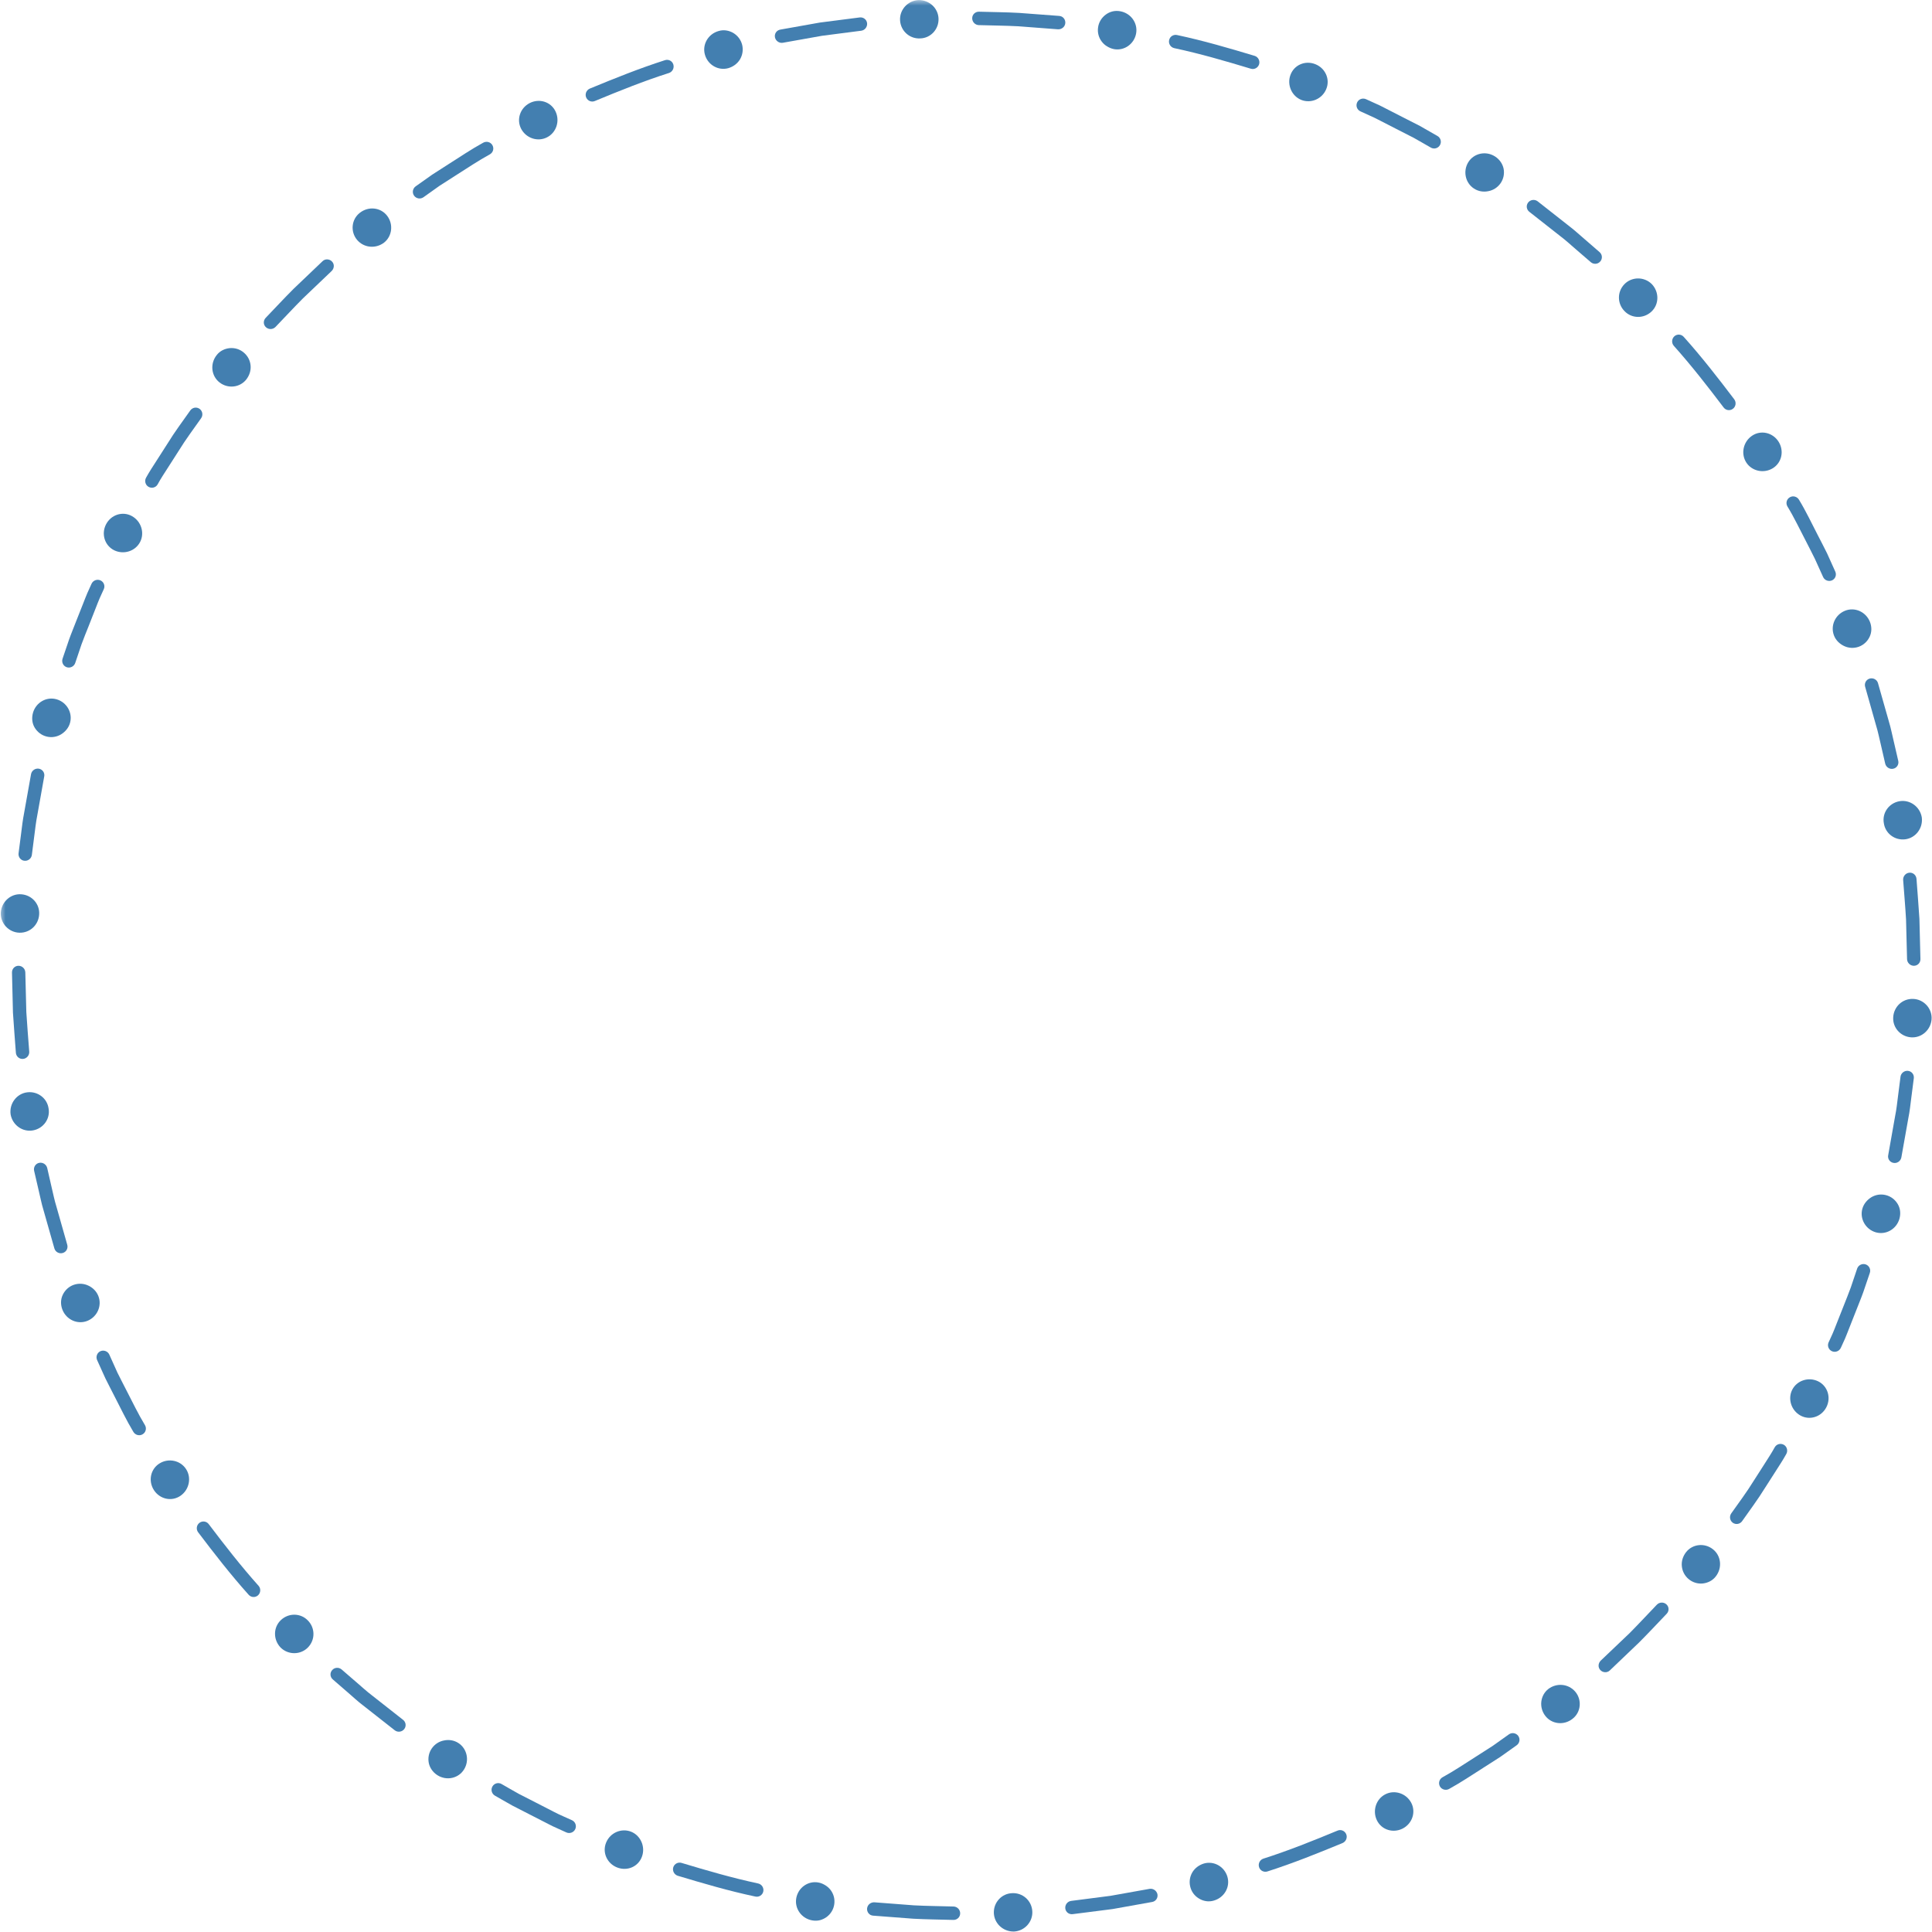 <?xml version="1.0" encoding="UTF-8"?><svg xmlns="http://www.w3.org/2000/svg" xmlns:xlink="http://www.w3.org/1999/xlink" width="180" zoomAndPan="magnify" viewBox="0 0 180 180" height="180" preserveAspectRatio="xMidYMid meet" version="1.0"><defs><filter x="0%" y="0%" width="100%" xmlns:xlink="http://www.w3.org/1999/xlink" xlink:type="simple" xlink:actuate="onLoad" height="100%" id="filter-remove-color" xlink:show="other"><feColorMatrix values="0 0 0 0 1 0 0 0 0 1 0 0 0 0 1 0 0 0 1 0" color-interpolation-filters="sRGB"/></filter><mask id="mask-0"><g filter="url(#filter-remove-color)"><rect x="-18" width="216" fill="rgb(0%, 0%, 0%)" y="-18" height="216" fill-opacity="0.788"/></g></mask><clipPath id="clip-0"><rect x="0" width="180" y="0" height="180"/></clipPath></defs><g mask="url(#mask-0)"><g transform="matrix(1, 0, 0, 1, 0, 0)"><g id="source-5" clip-path="url(#clip-0)"><path fill="rgb(6.67%, 36.079%, 60.779%)" d="M 178.039 96.645 C 177.055 96.57 176.316 95.723 176.387 94.762 C 176.445 93.797 177.242 93.031 178.238 93.066 C 179.215 93.094 180.023 93.941 179.961 94.953 C 179.887 95.965 179.023 96.723 178.039 96.645 Z M 178.039 96.645 " fill-opacity="1" fill-rule="nonzero"/><path fill="rgb(6.67%, 36.079%, 60.779%)" d="M 175.922 107.609 L 176.566 103.973 C 176.691 103.371 176.754 102.758 176.832 102.145 L 177.066 100.316 C 177.109 99.977 177.426 99.73 177.766 99.77 C 178.109 99.805 178.348 100.117 178.305 100.461 L 178.066 102.32 C 177.988 102.938 177.922 103.559 177.797 104.172 L 177.141 107.855 C 177.062 108.199 176.727 108.414 176.391 108.34 C 176.055 108.27 175.844 107.941 175.922 107.609 Z M 175.922 107.609 " fill-opacity="1" fill-rule="nonzero"/><path fill="rgb(6.67%, 36.079%, 60.779%)" d="M 174.75 114.809 C 173.805 114.527 173.25 113.543 173.512 112.613 C 173.645 112.145 173.969 111.777 174.352 111.543 C 174.738 111.312 175.215 111.223 175.695 111.344 C 176.172 111.461 176.559 111.766 176.801 112.168 C 177.043 112.57 177.102 113.055 176.969 113.543 C 176.691 114.523 175.699 115.086 174.75 114.809 Z M 174.75 114.809 " fill-opacity="1" fill-rule="nonzero"/><path fill="rgb(6.67%, 36.079%, 60.779%)" d="M 170.363 125.074 L 170.746 124.234 C 170.871 123.953 170.977 123.66 171.09 123.379 L 171.77 121.66 C 171.992 121.09 172.23 120.52 172.438 119.941 L 173.027 118.191 C 173.141 117.867 173.492 117.691 173.82 117.801 C 174.145 117.91 174.32 118.266 174.207 118.594 L 173.605 120.367 C 173.398 120.953 173.152 121.527 172.93 122.109 L 172.242 123.852 C 172.125 124.141 172.02 124.434 171.895 124.719 L 171.508 125.57 C 171.363 125.887 170.996 126.031 170.68 125.891 C 170.363 125.75 170.227 125.383 170.363 125.074 Z M 170.363 125.074 " fill-opacity="1" fill-rule="nonzero"/><path fill="rgb(6.67%, 36.079%, 60.779%)" d="M 167.754 131.887 C 166.887 131.414 166.539 130.332 166.98 129.473 C 167.422 128.613 168.496 128.262 169.387 128.691 C 170.273 129.121 170.621 130.203 170.16 131.105 C 169.699 132.008 168.621 132.355 167.754 131.887 Z M 167.754 131.887 " fill-opacity="1" fill-rule="nonzero"/><path fill="rgb(6.67%, 36.079%, 60.779%)" d="M 161.297 141 C 162.008 139.992 162.746 139.012 163.391 137.961 L 164.387 136.406 C 164.715 135.887 165.059 135.371 165.352 134.832 C 165.523 134.535 165.902 134.438 166.199 134.609 C 166.496 134.781 166.594 135.172 166.422 135.469 C 166.121 136.016 165.777 136.539 165.441 137.062 L 164.43 138.641 C 163.777 139.703 163.023 140.703 162.309 141.723 C 162.109 142.008 161.719 142.07 161.438 141.871 C 161.16 141.668 161.102 141.281 161.297 141 Z M 161.297 141 " fill-opacity="1" fill-rule="nonzero"/><path fill="rgb(6.67%, 36.079%, 60.779%)" d="M 157.316 147.113 C 156.938 146.793 156.73 146.352 156.691 145.902 C 156.648 145.453 156.789 145 157.086 144.613 C 157.684 143.848 158.801 143.727 159.578 144.332 C 160.359 144.934 160.48 146.074 159.855 146.871 C 159.551 147.273 159.09 147.484 158.625 147.531 C 158.164 147.57 157.695 147.434 157.316 147.113 Z M 157.316 147.113 " fill-opacity="1" fill-rule="nonzero"/><path fill="rgb(6.67%, 36.079%, 60.779%)" d="M 149.137 154.715 L 151.812 152.168 C 152.68 151.297 153.512 150.391 154.367 149.504 C 154.605 149.258 155.004 149.242 155.258 149.477 C 155.512 149.707 155.523 150.098 155.281 150.352 C 154.418 151.25 153.57 152.168 152.688 153.047 L 149.98 155.633 C 149.73 155.875 149.32 155.84 149.094 155.59 C 148.859 155.332 148.898 154.957 149.137 154.715 Z M 149.137 154.715 " fill-opacity="1" fill-rule="nonzero"/><path fill="rgb(6.67%, 36.079%, 60.779%)" d="M 143.969 159.859 C 143.367 159.074 143.496 157.957 144.254 157.359 C 145.023 156.773 146.125 156.859 146.766 157.613 C 147.402 158.367 147.309 159.527 146.5 160.145 C 145.703 160.77 144.57 160.645 143.969 159.859 Z M 143.969 159.859 " fill-opacity="1" fill-rule="nonzero"/><path fill="rgb(6.67%, 36.079%, 60.779%)" d="M 134.387 165.59 C 135.465 165 136.488 164.309 137.523 163.652 L 139.078 162.656 L 140.582 161.586 C 140.863 161.387 141.25 161.453 141.453 161.734 C 141.652 162.016 141.586 162.402 141.301 162.605 L 139.777 163.688 L 138.199 164.699 C 137.145 165.367 136.113 166.066 135.016 166.668 C 134.715 166.84 134.328 166.738 134.156 166.441 C 133.988 166.141 134.09 165.762 134.387 165.59 Z M 134.387 165.59 " fill-opacity="1" fill-rule="nonzero"/><path fill="rgb(6.67%, 36.079%, 60.779%)" d="M 128.277 169.582 C 127.852 168.691 128.207 167.609 129.066 167.172 C 129.926 166.727 131.004 167.078 131.473 167.945 C 131.941 168.816 131.586 169.898 130.684 170.363 C 129.777 170.82 128.703 170.477 128.277 169.582 Z M 128.277 169.582 " fill-opacity="1" fill-rule="nonzero"/><path fill="rgb(6.67%, 36.079%, 60.779%)" d="M 117.699 173.168 C 120.047 172.418 122.332 171.5 124.602 170.559 C 124.914 170.418 125.277 170.559 125.418 170.875 C 125.559 171.191 125.41 171.562 125.094 171.707 C 122.789 172.66 120.469 173.594 118.094 174.355 C 117.762 174.465 117.41 174.289 117.305 173.961 C 117.199 173.633 117.375 173.277 117.699 173.168 Z M 117.699 173.168 " fill-opacity="1" fill-rule="nonzero"/><path fill="rgb(6.67%, 36.079%, 60.779%)" d="M 110.891 175.777 C 110.773 175.297 110.863 174.816 111.094 174.43 C 111.328 174.047 111.707 173.758 112.172 173.617 C 113.105 173.352 114.082 173.91 114.355 174.855 C 114.633 175.805 114.066 176.797 113.086 177.074 C 112.602 177.223 112.105 177.125 111.707 176.883 C 111.305 176.645 111.004 176.254 110.891 175.777 Z M 110.891 175.777 " fill-opacity="1" fill-rule="nonzero"/><path fill="rgb(6.67%, 36.079%, 60.779%)" d="M 99.801 177.102 L 103.465 176.629 L 107.098 175.98 C 107.434 175.922 107.762 176.148 107.836 176.48 C 107.902 176.82 107.684 177.145 107.34 177.203 L 103.652 177.863 L 99.941 178.336 C 99.594 178.383 99.285 178.141 99.25 177.797 C 99.215 177.457 99.461 177.145 99.801 177.102 Z M 99.801 177.102 " fill-opacity="1" fill-rule="nonzero"/><path fill="rgb(6.67%, 36.079%, 60.779%)" d="M 92.594 178.215 C 92.57 177.23 93.336 176.41 94.301 176.383 C 95.262 176.328 96.105 177.055 96.176 178.043 C 96.25 179.023 95.488 179.898 94.477 179.957 C 93.461 179.98 92.621 179.203 92.594 178.215 Z M 92.594 178.215 " fill-opacity="1" fill-rule="nonzero"/><path fill="rgb(6.67%, 36.079%, 60.779%)" d="M 81.469 177.234 L 85.148 177.516 C 86.379 177.582 87.609 177.586 88.84 177.625 C 89.184 177.633 89.461 177.922 89.457 178.266 C 89.457 178.609 89.172 178.883 88.824 178.875 C 87.574 178.836 86.328 178.832 85.082 178.762 L 81.348 178.477 C 81 178.457 80.75 178.145 80.785 177.801 C 80.82 177.457 81.129 177.215 81.469 177.234 Z M 81.469 177.234 " fill-opacity="1" fill-rule="nonzero"/><path fill="rgb(6.67%, 36.079%, 60.779%)" d="M 74.188 176.836 C 74.367 175.867 75.285 175.215 76.238 175.387 C 76.477 175.426 76.695 175.523 76.891 175.645 C 77.082 175.758 77.254 175.914 77.391 176.094 C 77.66 176.453 77.797 176.922 77.727 177.41 C 77.66 177.898 77.398 178.316 77.027 178.594 C 76.84 178.734 76.625 178.836 76.395 178.898 C 76.164 178.957 75.918 178.961 75.668 178.918 C 74.672 178.742 74.008 177.809 74.188 176.836 Z M 74.188 176.836 " fill-opacity="1" fill-rule="nonzero"/><path fill="rgb(6.67%, 36.079%, 60.779%)" d="M 63.512 173.566 C 65.871 174.277 68.234 174.965 70.641 175.48 C 70.977 175.559 71.188 175.895 71.113 176.23 C 71.039 176.566 70.703 176.777 70.363 176.695 C 67.922 176.18 65.523 175.473 63.137 174.758 C 62.805 174.645 62.625 174.289 62.73 173.961 C 62.84 173.637 63.188 173.461 63.512 173.566 Z M 63.512 173.566 " fill-opacity="1" fill-rule="nonzero"/><path fill="rgb(6.67%, 36.079%, 60.779%)" d="M 56.473 171.664 C 56.848 170.75 57.887 170.301 58.789 170.652 C 59.688 171.004 60.145 172.055 59.812 172.969 C 59.477 173.914 58.441 174.359 57.496 173.988 C 56.551 173.617 56.09 172.578 56.473 171.664 Z M 56.473 171.664 " fill-opacity="1" fill-rule="nonzero"/><path fill="rgb(6.67%, 36.079%, 60.779%)" d="M 46.727 166.211 C 47.262 166.516 47.789 166.828 48.328 167.125 L 49.969 167.965 L 51.613 168.809 C 51.883 168.949 52.164 169.086 52.445 169.207 L 53.289 169.586 C 53.602 169.727 53.738 170.098 53.598 170.41 C 53.457 170.727 53.082 170.863 52.766 170.723 L 51.914 170.336 C 51.625 170.211 51.344 170.078 51.07 169.93 L 49.406 169.078 L 47.738 168.223 C 47.191 167.922 46.656 167.605 46.113 167.297 C 45.812 167.125 45.707 166.742 45.879 166.441 C 46.047 166.145 46.43 166.039 46.727 166.211 Z M 46.727 166.211 " fill-opacity="1" fill-rule="nonzero"/><path fill="rgb(6.67%, 36.079%, 60.779%)" d="M 40.227 162.898 C 40.508 162.492 40.922 162.238 41.363 162.156 C 41.812 162.059 42.297 162.129 42.703 162.391 C 43.516 162.914 43.754 164.02 43.234 164.855 C 42.715 165.695 41.598 165.934 40.746 165.387 C 40.32 165.113 40.043 164.699 39.949 164.254 C 39.859 163.793 39.945 163.305 40.227 162.898 Z M 40.227 162.898 " fill-opacity="1" fill-rule="nonzero"/><path fill="rgb(6.67%, 36.079%, 60.779%)" d="M 31.828 155.539 L 33.223 156.746 C 33.695 157.145 34.141 157.566 34.633 157.938 L 37.535 160.219 C 37.812 160.422 37.875 160.805 37.672 161.082 C 37.469 161.359 37.07 161.422 36.793 161.219 L 33.848 158.906 C 33.348 158.531 32.895 158.102 32.422 157.695 L 31.008 156.469 C 30.742 156.242 30.719 155.852 30.949 155.598 C 31.172 155.34 31.566 155.316 31.828 155.539 Z M 31.828 155.539 " fill-opacity="1" fill-rule="nonzero"/><path fill="rgb(6.67%, 36.079%, 60.779%)" d="M 26.172 150.938 C 26.887 150.258 28.008 150.273 28.68 150.973 C 29.363 151.656 29.387 152.766 28.699 153.48 C 28.02 154.188 26.859 154.211 26.141 153.496 C 25.441 152.762 25.449 151.617 26.172 150.938 Z M 26.172 150.938 " fill-opacity="1" fill-rule="nonzero"/><path fill="rgb(6.67%, 36.079%, 60.779%)" d="M 19.457 142.012 C 20.941 143.973 22.453 145.914 24.094 147.75 C 24.316 148.008 24.293 148.402 24.039 148.633 C 23.781 148.863 23.387 148.836 23.16 148.574 C 21.492 146.711 19.961 144.742 18.453 142.75 C 18.25 142.469 18.312 142.074 18.594 141.871 C 18.875 141.668 19.258 141.734 19.457 142.012 Z M 19.457 142.012 " fill-opacity="1" fill-rule="nonzero"/><path fill="rgb(6.67%, 36.079%, 60.779%)" d="M 14.871 136.34 C 15.711 135.82 16.82 136.066 17.34 136.879 C 17.863 137.691 17.625 138.805 16.809 139.363 C 15.992 139.922 14.887 139.68 14.336 138.824 C 13.789 137.965 14.027 136.855 14.871 136.34 Z M 14.871 136.34 " fill-opacity="1" fill-rule="nonzero"/><path fill="rgb(6.67%, 36.079%, 60.779%)" d="M 10.184 126.203 L 10.941 127.887 C 11.211 128.438 11.5 128.984 11.777 129.531 C 12.344 130.621 12.871 131.734 13.512 132.789 C 13.68 133.086 13.578 133.465 13.281 133.633 C 12.98 133.809 12.598 133.699 12.422 133.398 C 11.777 132.328 11.242 131.199 10.668 130.09 C 10.387 129.531 10.094 128.984 9.82 128.422 L 9.047 126.715 C 8.906 126.398 9.047 126.027 9.359 125.887 C 9.672 125.754 10.043 125.891 10.184 126.203 Z M 10.184 126.203 " fill-opacity="1" fill-rule="nonzero"/><path fill="rgb(6.67%, 36.079%, 60.779%)" d="M 6.863 119.707 C 7.328 119.543 7.816 119.582 8.223 119.773 C 8.633 119.961 8.988 120.297 9.164 120.75 C 9.52 121.648 9.066 122.684 8.148 123.059 C 7.234 123.43 6.191 122.969 5.816 122.023 C 5.633 121.555 5.645 121.059 5.844 120.641 C 6.043 120.215 6.402 119.871 6.863 119.707 Z M 6.863 119.707 " fill-opacity="1" fill-rule="nonzero"/><path fill="rgb(6.67%, 36.079%, 60.779%)" d="M 4.398 108.816 L 4.809 110.617 C 4.953 111.211 5.07 111.82 5.254 112.406 L 6.262 115.957 C 6.359 116.285 6.191 116.633 5.859 116.734 C 5.535 116.84 5.172 116.66 5.07 116.324 L 4.047 112.723 C 3.863 112.125 3.75 111.512 3.602 110.906 L 3.18 109.082 C 3.102 108.746 3.312 108.41 3.648 108.34 C 3.984 108.27 4.316 108.484 4.398 108.816 Z M 4.398 108.816 " fill-opacity="1" fill-rule="nonzero"/><path fill="rgb(6.67%, 36.079%, 60.779%)" d="M 2.527 101.77 C 3.508 101.645 4.395 102.32 4.527 103.277 C 4.695 104.23 4.047 105.141 3.074 105.316 C 2.098 105.492 1.164 104.82 0.988 103.824 C 0.852 102.816 1.551 101.895 2.527 101.77 Z M 2.527 101.77 " fill-opacity="1" fill-rule="nonzero"/><path fill="rgb(6.67%, 36.079%, 60.779%)" d="M 2.359 90.605 L 2.453 94.297 C 2.527 95.523 2.633 96.75 2.723 97.977 C 2.75 98.316 2.492 98.625 2.152 98.656 C 1.809 98.688 1.512 98.438 1.48 98.09 C 1.391 96.844 1.285 95.598 1.207 94.352 L 1.117 90.613 C 1.109 90.262 1.379 89.98 1.723 89.98 C 2.07 89.98 2.352 90.258 2.359 90.605 Z M 2.359 90.605 " fill-opacity="1" fill-rule="nonzero"/><path fill="rgb(6.67%, 36.079%, 60.779%)" d="M 1.996 83.32 C 2.984 83.395 3.719 84.238 3.648 85.203 C 3.59 86.168 2.797 86.93 1.801 86.898 C 0.82 86.871 0.016 86.02 0.074 85.012 C 0.152 84 1.012 83.238 1.996 83.32 Z M 1.996 83.32 " fill-opacity="1" fill-rule="nonzero"/><path fill="rgb(6.67%, 36.079%, 60.779%)" d="M 4.117 72.355 L 3.469 75.988 C 3.348 76.594 3.281 77.207 3.203 77.816 L 2.969 79.648 C 2.926 79.988 2.613 80.234 2.27 80.195 C 1.93 80.16 1.688 79.848 1.73 79.5 L 1.969 77.645 C 2.047 77.027 2.117 76.402 2.238 75.793 L 2.895 72.109 C 2.973 71.766 3.309 71.551 3.645 71.621 C 3.984 71.695 4.191 72.023 4.117 72.355 Z M 4.117 72.355 " fill-opacity="1" fill-rule="nonzero"/><path fill="rgb(6.67%, 36.079%, 60.779%)" d="M 5.285 65.156 C 6.23 65.438 6.785 66.418 6.523 67.352 C 6.395 67.82 6.066 68.188 5.684 68.422 C 5.301 68.652 4.82 68.742 4.344 68.621 C 3.863 68.504 3.477 68.195 3.234 67.797 C 2.992 67.395 2.938 66.91 3.07 66.418 C 3.348 65.441 4.336 64.875 5.285 65.156 Z M 5.285 65.156 " fill-opacity="1" fill-rule="nonzero"/><path fill="rgb(6.67%, 36.079%, 60.779%)" d="M 9.672 54.887 L 9.289 55.73 C 9.164 56.012 9.059 56.301 8.945 56.586 L 8.27 58.305 C 8.043 58.875 7.809 59.445 7.598 60.023 L 7.008 61.77 C 6.898 62.094 6.543 62.27 6.219 62.164 C 5.891 62.055 5.719 61.699 5.828 61.371 L 6.43 59.598 C 6.637 59.012 6.883 58.438 7.105 57.852 L 7.793 56.113 C 7.91 55.824 8.016 55.527 8.141 55.246 L 8.527 54.391 C 8.672 54.074 9.043 53.934 9.355 54.07 C 9.672 54.211 9.812 54.578 9.672 54.887 Z M 9.672 54.887 " fill-opacity="1" fill-rule="nonzero"/><path fill="rgb(6.67%, 36.079%, 60.779%)" d="M 12.281 48.078 C 13.148 48.551 13.496 49.633 13.055 50.492 C 12.613 51.352 11.539 51.699 10.648 51.273 C 9.762 50.84 9.414 49.762 9.875 48.859 C 10.336 47.957 11.414 47.605 12.281 48.078 Z M 12.281 48.078 " fill-opacity="1" fill-rule="nonzero"/><path fill="rgb(6.67%, 36.079%, 60.779%)" d="M 18.738 38.965 C 18.027 39.973 17.293 40.953 16.648 42.004 L 15.652 43.559 C 15.32 44.078 14.977 44.59 14.684 45.133 C 14.516 45.43 14.133 45.527 13.836 45.355 C 13.539 45.184 13.441 44.793 13.613 44.496 C 13.918 43.949 14.258 43.426 14.598 42.902 L 15.609 41.324 C 16.258 40.262 17.012 39.258 17.727 38.242 C 17.93 37.957 18.316 37.891 18.598 38.094 C 18.875 38.297 18.934 38.684 18.738 38.965 Z M 18.738 38.965 " fill-opacity="1" fill-rule="nonzero"/><path fill="rgb(6.67%, 36.079%, 60.779%)" d="M 22.719 32.852 C 23.098 33.172 23.309 33.609 23.348 34.062 C 23.387 34.512 23.246 34.965 22.949 35.352 C 22.352 36.113 21.234 36.238 20.457 35.633 C 19.676 35.027 19.555 33.887 20.18 33.094 C 20.484 32.691 20.945 32.477 21.41 32.434 C 21.871 32.395 22.344 32.531 22.719 32.852 Z M 22.719 32.852 " fill-opacity="1" fill-rule="nonzero"/><path fill="rgb(6.67%, 36.079%, 60.779%)" d="M 30.898 25.25 L 28.227 27.797 C 27.359 28.668 26.523 29.574 25.668 30.461 C 25.43 30.707 25.035 30.723 24.777 30.488 C 24.523 30.258 24.512 29.867 24.754 29.613 C 25.617 28.715 26.465 27.797 27.348 26.914 L 30.055 24.332 C 30.305 24.086 30.715 24.125 30.941 24.375 C 31.176 24.629 31.141 25.008 30.898 25.25 Z M 30.898 25.25 " fill-opacity="1" fill-rule="nonzero"/><path fill="rgb(6.67%, 36.079%, 60.779%)" d="M 36.07 20.105 C 36.668 20.891 36.539 22.008 35.781 22.605 C 35.012 23.191 33.91 23.105 33.27 22.352 C 32.633 21.598 32.727 20.438 33.535 19.82 C 34.336 19.195 35.469 19.32 36.07 20.105 Z M 36.07 20.105 " fill-opacity="1" fill-rule="nonzero"/><path fill="rgb(6.67%, 36.079%, 60.779%)" d="M 45.648 14.375 C 44.57 14.965 43.547 15.652 42.508 16.312 L 40.953 17.309 L 39.449 18.379 C 39.168 18.574 38.781 18.512 38.578 18.23 C 38.379 17.949 38.445 17.562 38.73 17.359 L 40.258 16.277 L 41.832 15.266 C 42.887 14.598 43.918 13.898 45.016 13.297 C 45.32 13.125 45.703 13.227 45.875 13.523 C 46.047 13.824 45.949 14.199 45.648 14.375 Z M 45.648 14.375 " fill-opacity="1" fill-rule="nonzero"/><path fill="rgb(6.67%, 36.079%, 60.779%)" d="M 51.758 10.383 C 52.184 11.273 51.832 12.355 50.969 12.793 C 50.109 13.238 49.031 12.887 48.562 12.016 C 48.098 11.145 48.449 10.066 49.352 9.602 C 50.258 9.141 51.336 9.488 51.758 10.383 Z M 51.758 10.383 " fill-opacity="1" fill-rule="nonzero"/><path fill="rgb(6.67%, 36.079%, 60.779%)" d="M 62.336 6.797 C 59.992 7.543 57.707 8.465 55.434 9.406 C 55.121 9.547 54.758 9.406 54.617 9.09 C 54.477 8.773 54.625 8.402 54.941 8.258 C 57.25 7.305 59.566 6.371 61.945 5.609 C 62.273 5.496 62.629 5.672 62.73 6 C 62.836 6.332 62.66 6.684 62.336 6.797 Z M 62.336 6.797 " fill-opacity="1" fill-rule="nonzero"/><path fill="rgb(6.67%, 36.079%, 60.779%)" d="M 69.148 4.188 C 69.262 4.668 69.172 5.148 68.941 5.535 C 68.707 5.918 68.332 6.207 67.863 6.348 C 66.93 6.613 65.957 6.055 65.68 5.109 C 65.402 4.16 65.969 3.168 66.949 2.891 C 67.434 2.742 67.93 2.84 68.332 3.078 C 68.73 3.32 69.031 3.711 69.148 4.188 Z M 69.148 4.188 " fill-opacity="1" fill-rule="nonzero"/><path fill="rgb(6.67%, 36.079%, 60.779%)" d="M 80.234 2.863 L 76.574 3.336 L 72.938 3.984 C 72.602 4.043 72.273 3.816 72.203 3.484 C 72.133 3.145 72.352 2.82 72.699 2.758 L 76.383 2.102 L 80.094 1.625 C 80.441 1.582 80.75 1.824 80.785 2.164 C 80.82 2.508 80.574 2.82 80.234 2.863 Z M 80.234 2.863 " fill-opacity="1" fill-rule="nonzero"/><path fill="rgb(6.67%, 36.079%, 60.779%)" d="M 87.441 1.75 C 87.469 2.734 86.699 3.555 85.738 3.578 C 84.773 3.637 83.93 2.91 83.859 1.922 C 83.785 0.938 84.551 0.066 85.559 0.008 C 86.574 -0.02 87.418 0.762 87.441 1.75 Z M 87.441 1.75 " fill-opacity="1" fill-rule="nonzero"/><path fill="rgb(6.67%, 36.079%, 60.779%)" d="M 98.566 2.73 L 94.887 2.449 C 93.66 2.383 92.426 2.379 91.195 2.34 C 90.852 2.332 90.574 2.043 90.578 1.699 C 90.578 1.352 90.863 1.082 91.211 1.09 C 92.461 1.129 93.711 1.133 94.953 1.203 L 98.688 1.484 C 99.039 1.508 99.285 1.82 99.25 2.164 C 99.215 2.508 98.91 2.75 98.566 2.73 Z M 98.566 2.73 " fill-opacity="1" fill-rule="nonzero"/><path fill="rgb(6.67%, 36.079%, 60.779%)" d="M 105.848 3.125 C 105.668 4.098 104.75 4.75 103.797 4.578 C 103.559 4.535 103.34 4.441 103.145 4.32 C 102.949 4.207 102.781 4.051 102.645 3.871 C 102.371 3.512 102.234 3.043 102.305 2.555 C 102.371 2.066 102.637 1.648 103.008 1.371 C 103.191 1.23 103.406 1.125 103.641 1.066 C 103.871 1.008 104.113 1.004 104.363 1.047 C 105.363 1.223 106.027 2.156 105.848 3.125 Z M 105.848 3.125 " fill-opacity="1" fill-rule="nonzero"/><path fill="rgb(6.67%, 36.079%, 60.779%)" d="M 116.523 6.398 C 114.168 5.688 111.805 4.996 109.395 4.484 C 109.062 4.406 108.848 4.07 108.926 3.734 C 108.996 3.395 109.332 3.188 109.672 3.266 C 112.117 3.785 114.512 4.488 116.902 5.207 C 117.23 5.316 117.41 5.672 117.305 6 C 117.195 6.328 116.848 6.504 116.523 6.398 Z M 116.523 6.398 " fill-opacity="1" fill-rule="nonzero"/><path fill="rgb(6.67%, 36.079%, 60.779%)" d="M 123.562 8.301 C 123.188 9.215 122.148 9.664 121.246 9.312 C 120.348 8.957 119.891 7.906 120.223 6.996 C 120.559 6.051 121.598 5.605 122.539 5.977 C 123.484 6.348 123.945 7.387 123.562 8.301 Z M 123.562 8.301 " fill-opacity="1" fill-rule="nonzero"/><path fill="rgb(6.67%, 36.079%, 60.779%)" d="M 133.312 13.754 C 132.773 13.449 132.246 13.137 131.711 12.84 L 130.066 12 L 128.422 11.156 C 128.152 11.012 127.871 10.879 127.59 10.758 L 126.75 10.375 C 126.434 10.234 126.297 9.867 126.438 9.551 C 126.578 9.238 126.953 9.098 127.27 9.242 L 128.121 9.629 C 128.41 9.754 128.691 9.887 128.965 10.035 L 130.629 10.887 L 132.297 11.738 C 132.844 12.043 133.379 12.359 133.922 12.668 C 134.227 12.84 134.328 13.223 134.156 13.52 C 133.988 13.82 133.605 13.922 133.312 13.754 Z M 133.312 13.754 " fill-opacity="1" fill-rule="nonzero"/><path fill="rgb(6.67%, 36.079%, 60.779%)" d="M 139.809 17.066 C 139.527 17.473 139.113 17.727 138.672 17.809 C 138.223 17.906 137.738 17.836 137.332 17.57 C 136.52 17.051 136.281 15.945 136.801 15.105 C 137.324 14.27 138.438 14.031 139.289 14.578 C 139.715 14.852 139.992 15.266 140.086 15.711 C 140.176 16.172 140.09 16.656 139.809 17.066 Z M 139.809 17.066 " fill-opacity="1" fill-rule="nonzero"/><path fill="rgb(6.67%, 36.079%, 60.779%)" d="M 148.211 24.426 L 146.812 23.219 C 146.344 22.82 145.895 22.398 145.402 22.027 L 142.5 19.746 C 142.223 19.543 142.16 19.16 142.363 18.883 C 142.566 18.605 142.965 18.543 143.246 18.746 L 146.188 21.059 C 146.688 21.434 147.141 21.863 147.617 22.266 L 149.031 23.492 C 149.293 23.719 149.316 24.113 149.086 24.367 C 148.863 24.625 148.469 24.648 148.211 24.426 Z M 148.211 24.426 " fill-opacity="1" fill-rule="nonzero"/><path fill="rgb(6.67%, 36.079%, 60.779%)" d="M 153.867 29.027 C 153.148 29.707 152.027 29.688 151.359 28.992 C 150.676 28.309 150.648 27.199 151.336 26.484 C 152.016 25.773 153.18 25.754 153.895 26.469 C 154.594 27.203 154.586 28.348 153.867 29.027 Z M 153.867 29.027 " fill-opacity="1" fill-rule="nonzero"/><path fill="rgb(6.67%, 36.079%, 60.779%)" d="M 160.578 37.953 C 159.094 35.992 157.582 34.051 155.941 32.215 C 155.719 31.957 155.742 31.559 156 31.328 C 156.254 31.102 156.648 31.129 156.875 31.391 C 158.543 33.25 160.074 35.223 161.582 37.211 C 161.785 37.496 161.723 37.891 161.441 38.094 C 161.16 38.297 160.777 38.23 160.578 37.953 Z M 160.578 37.953 " fill-opacity="1" fill-rule="nonzero"/><path fill="rgb(6.67%, 36.079%, 60.779%)" d="M 165.168 43.625 C 164.324 44.141 163.215 43.898 162.695 43.086 C 162.172 42.27 162.41 41.16 163.227 40.602 C 164.043 40.043 165.148 40.285 165.699 41.141 C 166.246 41.996 166.008 43.109 165.168 43.625 Z M 165.168 43.625 " fill-opacity="1" fill-rule="nonzero"/><path fill="rgb(6.67%, 36.079%, 60.779%)" d="M 169.855 53.758 L 169.094 52.078 C 168.824 51.523 168.539 50.98 168.262 50.434 C 167.691 49.344 167.168 48.23 166.527 47.176 C 166.355 46.875 166.457 46.5 166.758 46.328 C 167.055 46.156 167.441 46.266 167.613 46.566 C 168.262 47.637 168.793 48.766 169.367 49.875 C 169.648 50.43 169.945 50.98 170.219 51.543 L 170.988 53.25 C 171.133 53.566 170.992 53.934 170.68 54.074 C 170.363 54.207 169.996 54.07 169.855 53.758 Z M 169.855 53.758 " fill-opacity="1" fill-rule="nonzero"/><path fill="rgb(6.67%, 36.079%, 60.779%)" d="M 173.172 60.258 C 172.707 60.422 172.223 60.383 171.816 60.191 C 171.406 60 171.047 59.668 170.871 59.215 C 170.516 58.312 170.969 57.281 171.887 56.906 C 172.801 56.531 173.844 56.996 174.219 57.941 C 174.402 58.41 174.391 58.902 174.191 59.324 C 173.992 59.75 173.637 60.09 173.172 60.258 Z M 173.172 60.258 " fill-opacity="1" fill-rule="nonzero"/><path fill="rgb(6.67%, 36.079%, 60.779%)" d="M 175.641 71.148 L 175.227 69.348 C 175.082 68.75 174.965 68.145 174.781 67.559 L 173.777 64.004 C 173.676 63.68 173.844 63.332 174.176 63.227 C 174.504 63.125 174.867 63.305 174.965 63.637 L 175.988 67.238 C 176.172 67.836 176.285 68.453 176.434 69.059 L 176.855 70.883 C 176.934 71.219 176.723 71.555 176.387 71.621 C 176.055 71.695 175.719 71.477 175.641 71.148 Z M 175.641 71.148 " fill-opacity="1" fill-rule="nonzero"/><path fill="rgb(6.67%, 36.079%, 60.779%)" d="M 177.512 78.195 C 176.527 78.32 175.645 77.645 175.512 76.688 C 175.34 75.734 175.988 74.824 176.965 74.648 C 177.934 74.477 178.871 75.145 179.047 76.141 C 179.184 77.148 178.484 78.07 177.512 78.195 Z M 177.512 78.195 " fill-opacity="1" fill-rule="nonzero"/><path fill="rgb(6.67%, 36.079%, 60.779%)" d="M 177.676 89.359 L 177.582 85.668 C 177.512 84.441 177.402 83.215 177.312 81.988 C 177.289 81.645 177.543 81.34 177.883 81.309 C 178.227 81.273 178.523 81.527 178.555 81.875 C 178.645 83.121 178.75 84.367 178.828 85.609 L 178.922 89.352 C 178.93 89.703 178.656 89.98 178.312 89.98 C 177.973 89.98 177.684 89.703 177.676 89.359 Z M 177.676 89.359 " fill-opacity="1" fill-rule="nonzero"/></g></g></g></svg>